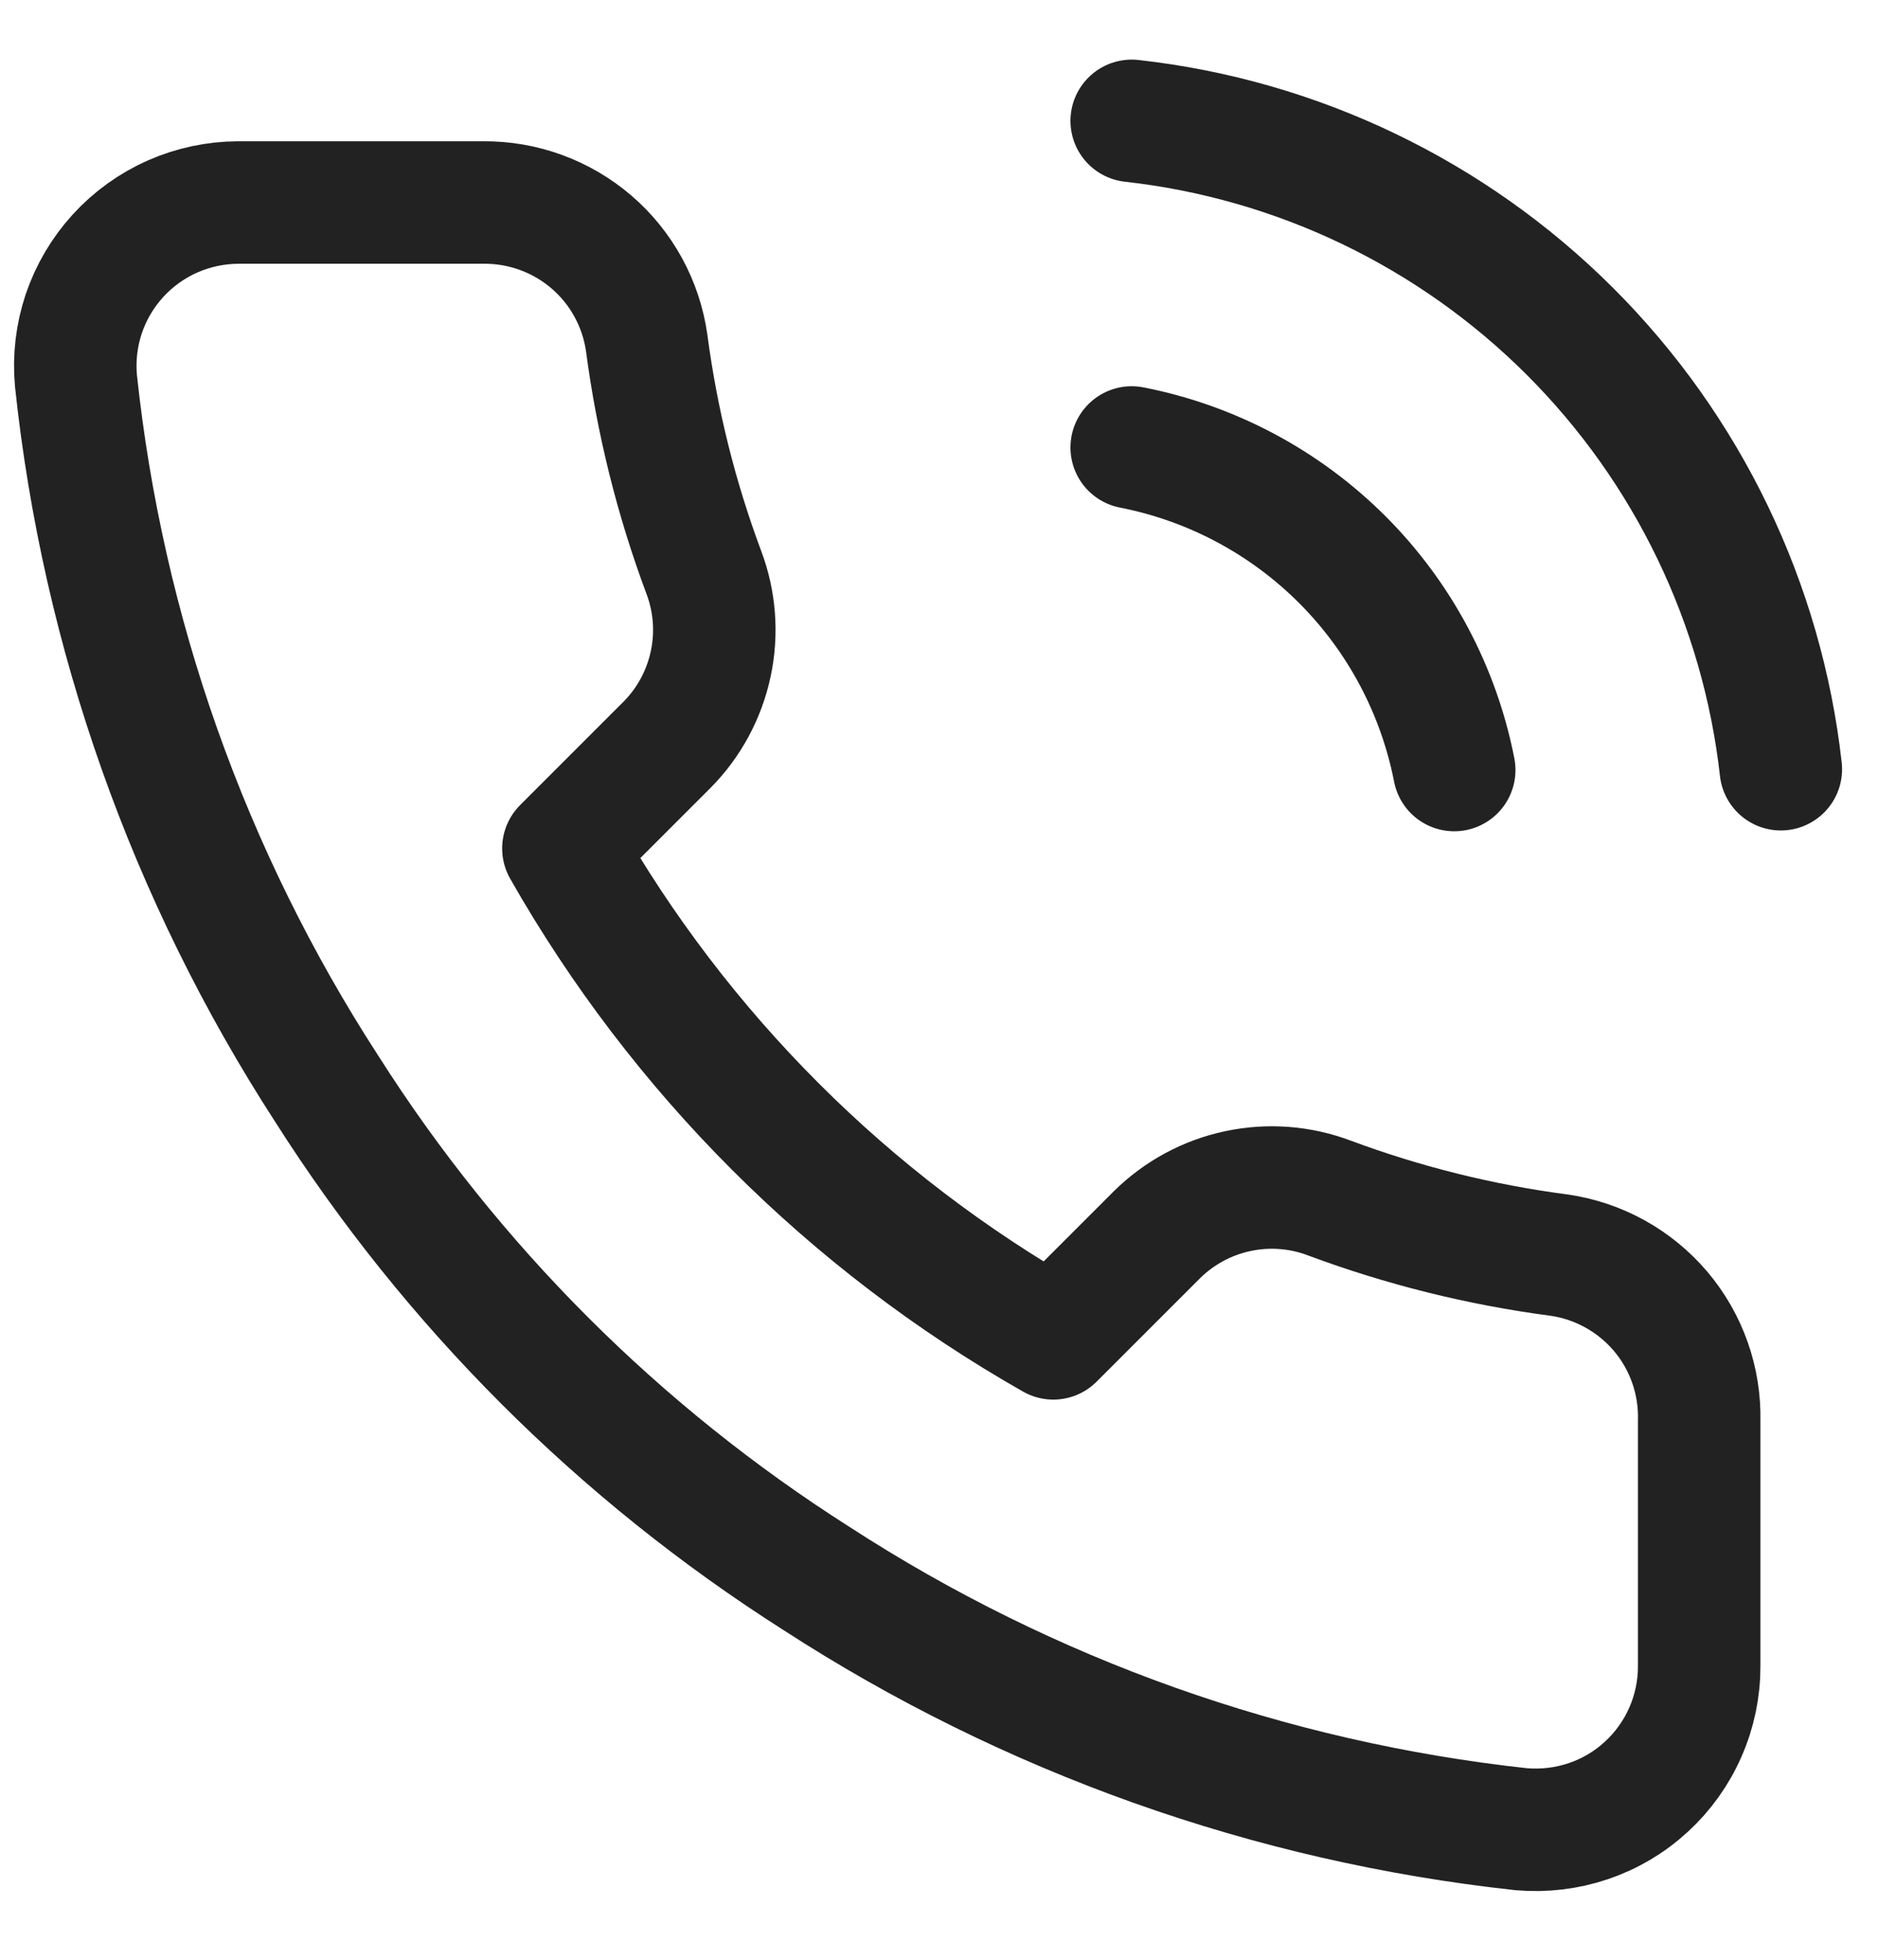 <svg width="23" height="24" viewBox="0 0 23 24" fill="none" xmlns="http://www.w3.org/2000/svg">
<path d="M13.86 5.48C14.837 5.671 15.734 6.149 16.438 6.852C17.142 7.556 17.619 8.454 17.81 9.43M13.86 1.48C15.889 1.706 17.782 2.615 19.226 4.057C20.671 5.5 21.582 7.391 21.81 9.42M20.81 17.401V20.401C20.811 20.679 20.754 20.955 20.642 21.21C20.531 21.465 20.367 21.694 20.162 21.882C19.957 22.071 19.715 22.214 19.451 22.303C19.187 22.392 18.907 22.425 18.63 22.401C15.553 22.066 12.597 21.015 10 19.331C7.584 17.795 5.535 15.747 4 13.331C2.31 10.722 1.258 7.751 0.93 4.66C0.905 4.384 0.938 4.105 1.026 3.842C1.115 3.579 1.258 3.337 1.445 3.132C1.632 2.927 1.86 2.763 2.114 2.651C2.368 2.539 2.642 2.481 2.92 2.48H5.92C6.405 2.476 6.876 2.648 7.244 2.964C7.612 3.28 7.852 3.72 7.92 4.2C8.047 5.161 8.281 6.103 8.62 7.01C8.755 7.368 8.784 7.757 8.704 8.131C8.624 8.505 8.439 8.849 8.17 9.12L6.9 10.39C8.324 12.894 10.396 14.967 12.9 16.39L14.17 15.12C14.442 14.852 14.785 14.666 15.159 14.587C15.533 14.507 15.922 14.536 16.28 14.671C17.187 15.009 18.13 15.244 19.09 15.37C19.576 15.439 20.019 15.684 20.337 16.058C20.654 16.432 20.822 16.91 20.81 17.401Z" stroke="#222222" stroke-width="1.5" stroke-linecap="round" stroke-linejoin="round"/>
</svg>
